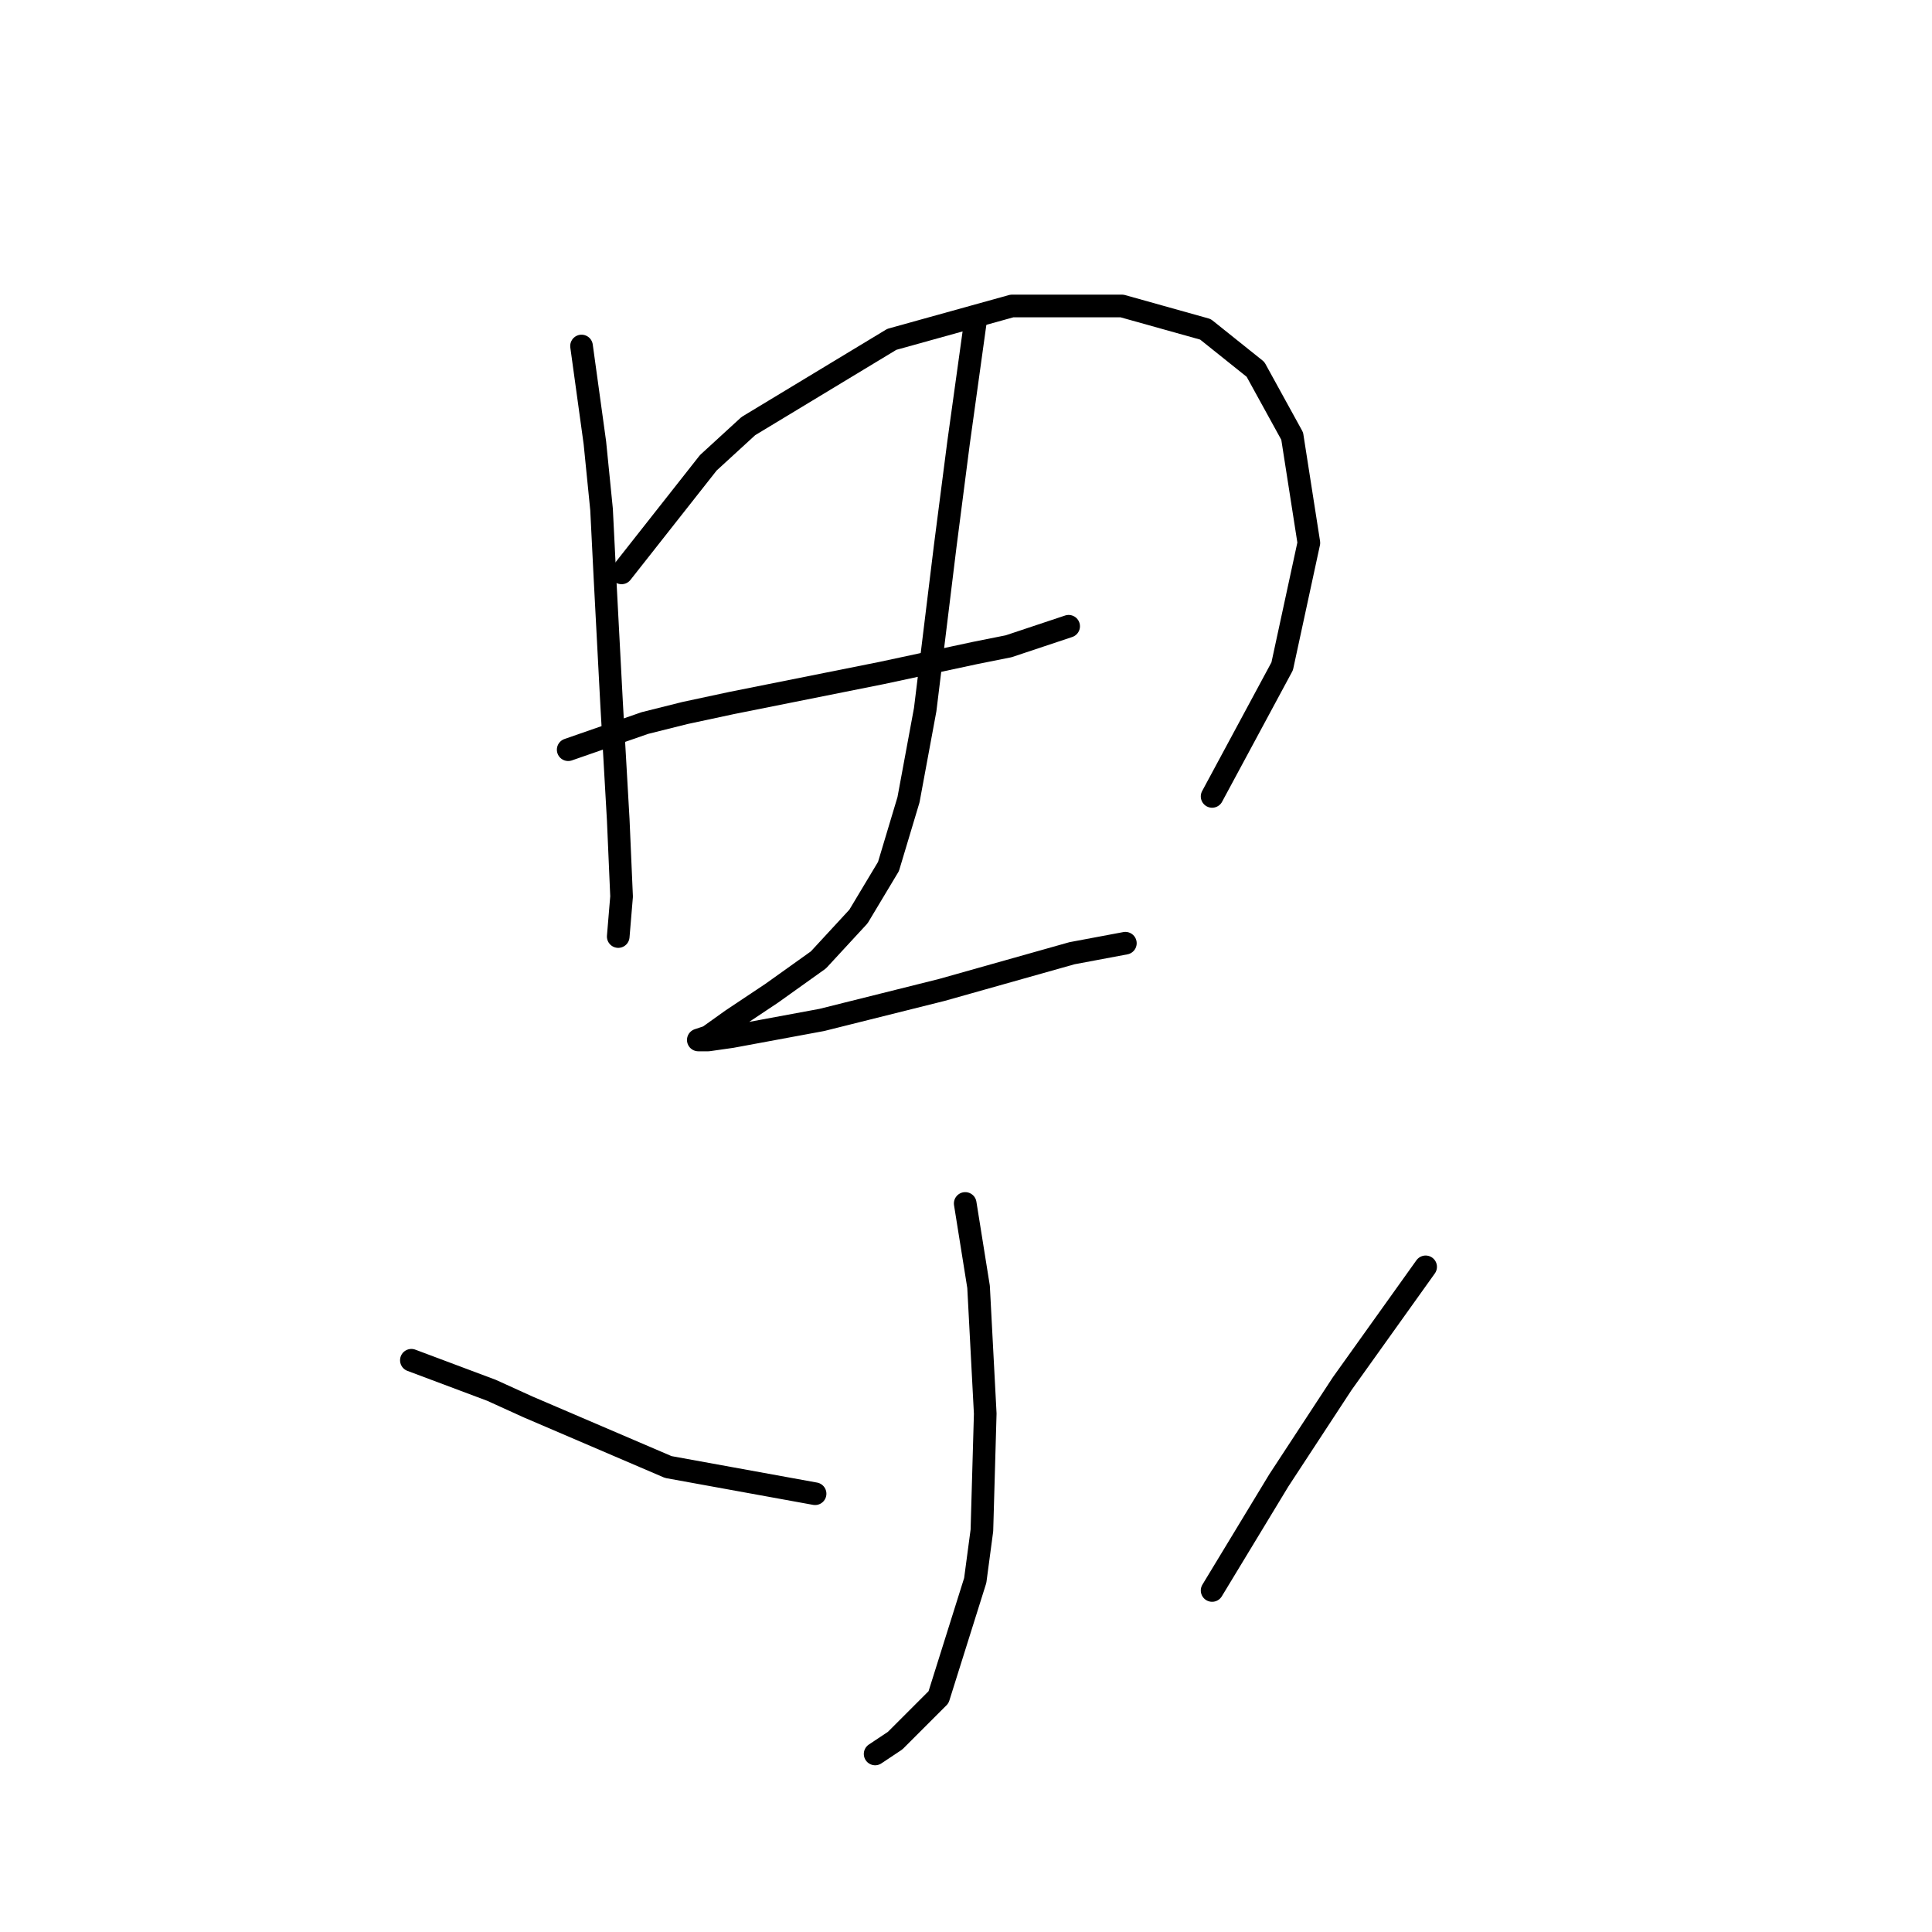<?xml version="1.0" standalone="no"?>
    <svg width="256" height="256" xmlns="http://www.w3.org/2000/svg" version="1.1">
    <polyline stroke="black" stroke-width="3" stroke-linecap="round" fill="transparent" stroke-linejoin="round" points="77.056 45.848 78.825 58.668 79.709 67.51 80.151 76.352 81.035 93.151 81.919 108.624 82.362 118.792 81.919 124.097 81.919 124.097 " />
        <polyline stroke="black" stroke-width="3" stroke-linecap="round" fill="transparent" stroke-linejoin="round" points="82.362 75.91 93.856 61.321 99.161 56.458 118.171 44.964 134.086 40.543 148.674 40.543 159.727 43.637 166.358 48.942 171.221 57.784 173.431 71.931 169.895 88.288 160.611 105.529 160.611 105.529 " />
        <polyline stroke="black" stroke-width="3" stroke-linecap="round" fill="transparent" stroke-linejoin="round" points="75.288 99.34 85.456 95.804 90.761 94.477 96.95 93.151 116.844 89.172 129.223 86.52 133.644 85.636 141.601 82.983 141.601 82.983 " />
        <polyline stroke="black" stroke-width="3" stroke-linecap="round" fill="transparent" stroke-linejoin="round" points="129.223 42.753 127.012 58.668 125.244 72.373 122.591 94.035 120.381 105.972 117.728 114.813 113.75 121.445 108.445 127.192 102.255 131.613 96.95 135.149 93.856 137.36 92.529 137.802 93.856 137.802 96.95 137.36 108.887 135.149 124.802 131.17 142.043 126.308 149.117 124.981 149.117 124.981 " />
        <polyline stroke="black" stroke-width="3" stroke-linecap="round" fill="transparent" stroke-linejoin="round" points="127.896 159.464 129.665 170.516 130.549 187.315 130.107 202.788 129.223 209.42 124.36 224.893 118.613 230.64 115.96 232.408 115.96 232.408 " />
        <polyline stroke="black" stroke-width="3" stroke-linecap="round" fill="transparent" stroke-linejoin="round" points="54.51 180.242 65.12 184.221 69.983 186.431 88.551 194.389 108.003 197.926 108.003 197.926 " />
        <polyline stroke="black" stroke-width="3" stroke-linecap="round" fill="transparent" stroke-linejoin="round" points="188.904 167.864 177.852 183.337 169.453 196.157 160.611 210.746 160.611 210.746 " />
        </svg>